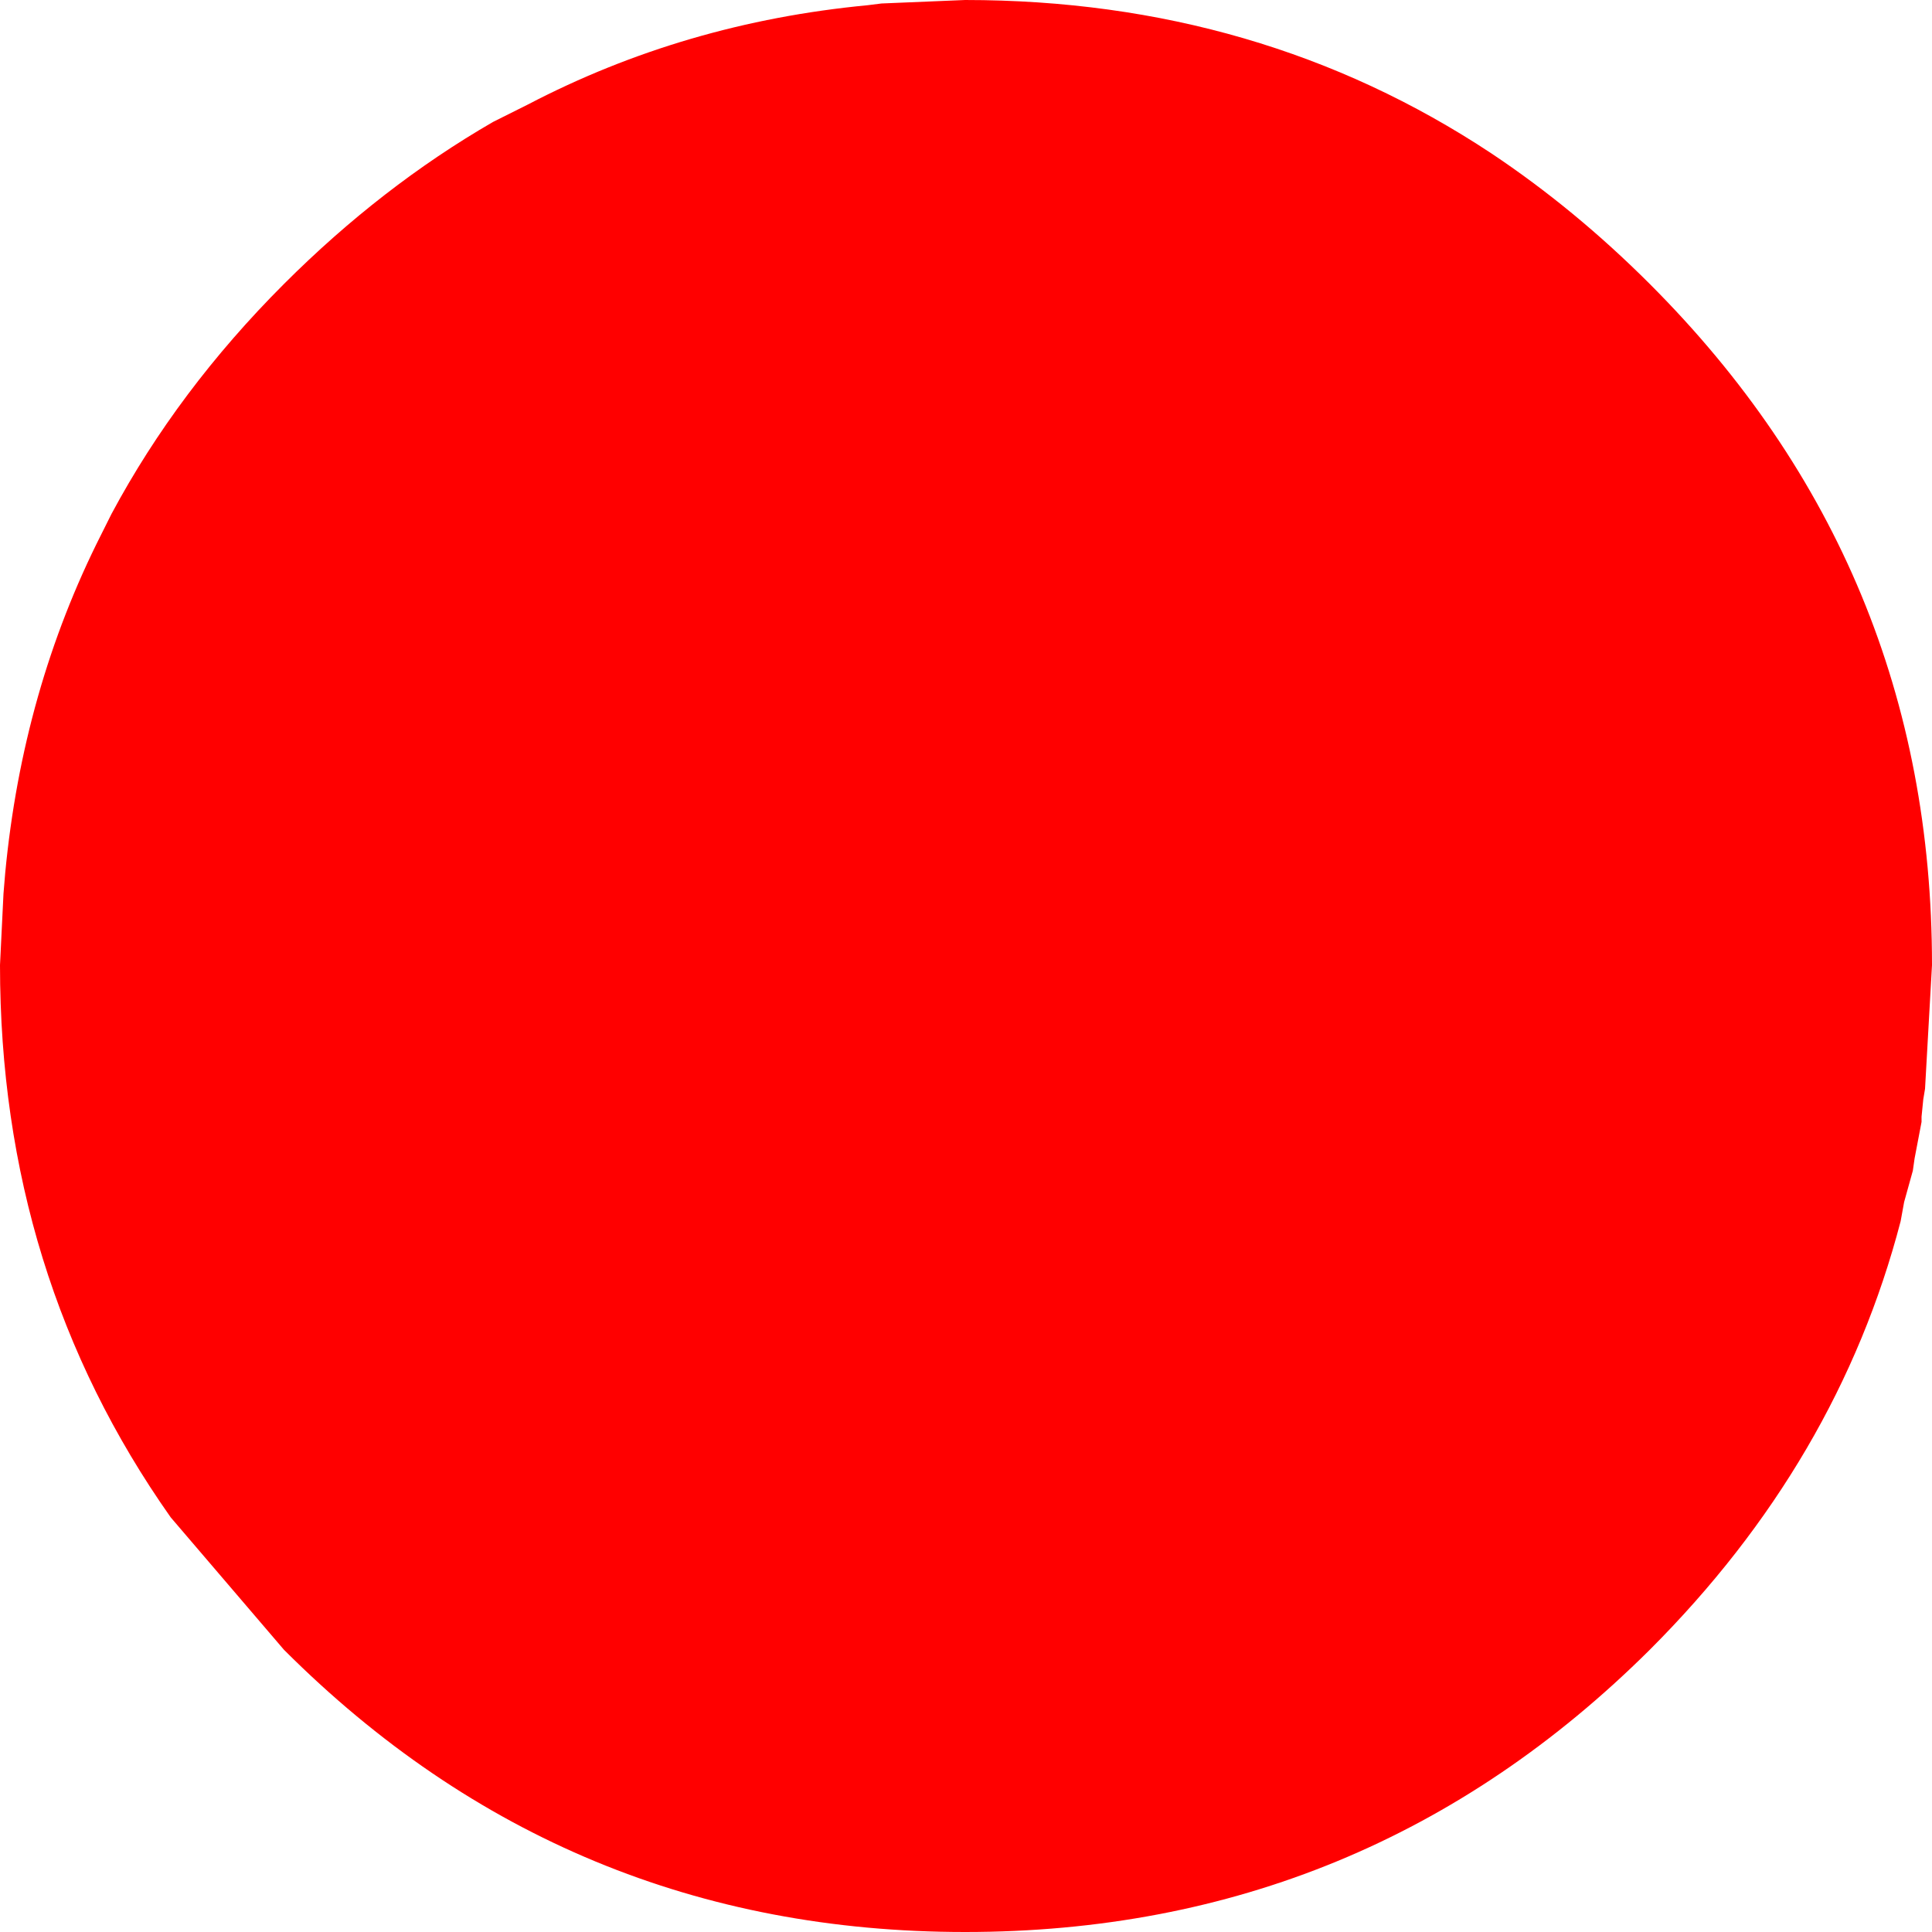 <?xml version="1.0" encoding="UTF-8" standalone="no"?>
<svg xmlns:ffdec="https://www.free-decompiler.com/flash" xmlns:xlink="http://www.w3.org/1999/xlink" ffdec:objectType="shape" height="55.45px" width="55.45px" xmlns="http://www.w3.org/2000/svg">
  <g transform="matrix(1.0, 0.0, 0.0, 1.0, 0.0, 0.0)">
    <path d="M47.35 8.15 Q55.45 16.25 55.45 27.7 L55.25 31.25 55.2 31.55 55.15 32.05 55.15 32.2 54.95 33.25 54.9 33.6 54.65 34.5 54.55 35.05 Q52.75 41.95 47.35 47.35 39.2 55.45 27.7 55.45 16.25 55.45 8.15 47.35 L4.9 43.55 Q0.0 36.6 0.0 27.7 L0.1 25.65 0.15 25.05 Q0.65 19.8 2.9 15.35 L3.2 14.75 Q5.1 11.2 8.15 8.15 10.95 5.35 14.15 3.5 L15.15 3.0 Q19.65 0.65 24.9 0.15 L25.3 0.1 27.7 0.0 Q36.15 0.0 42.8 4.4 45.2 6.0 47.35 8.15" fill="#ff0000" fill-rule="evenodd" stroke="none"/>
  </g>
</svg>
